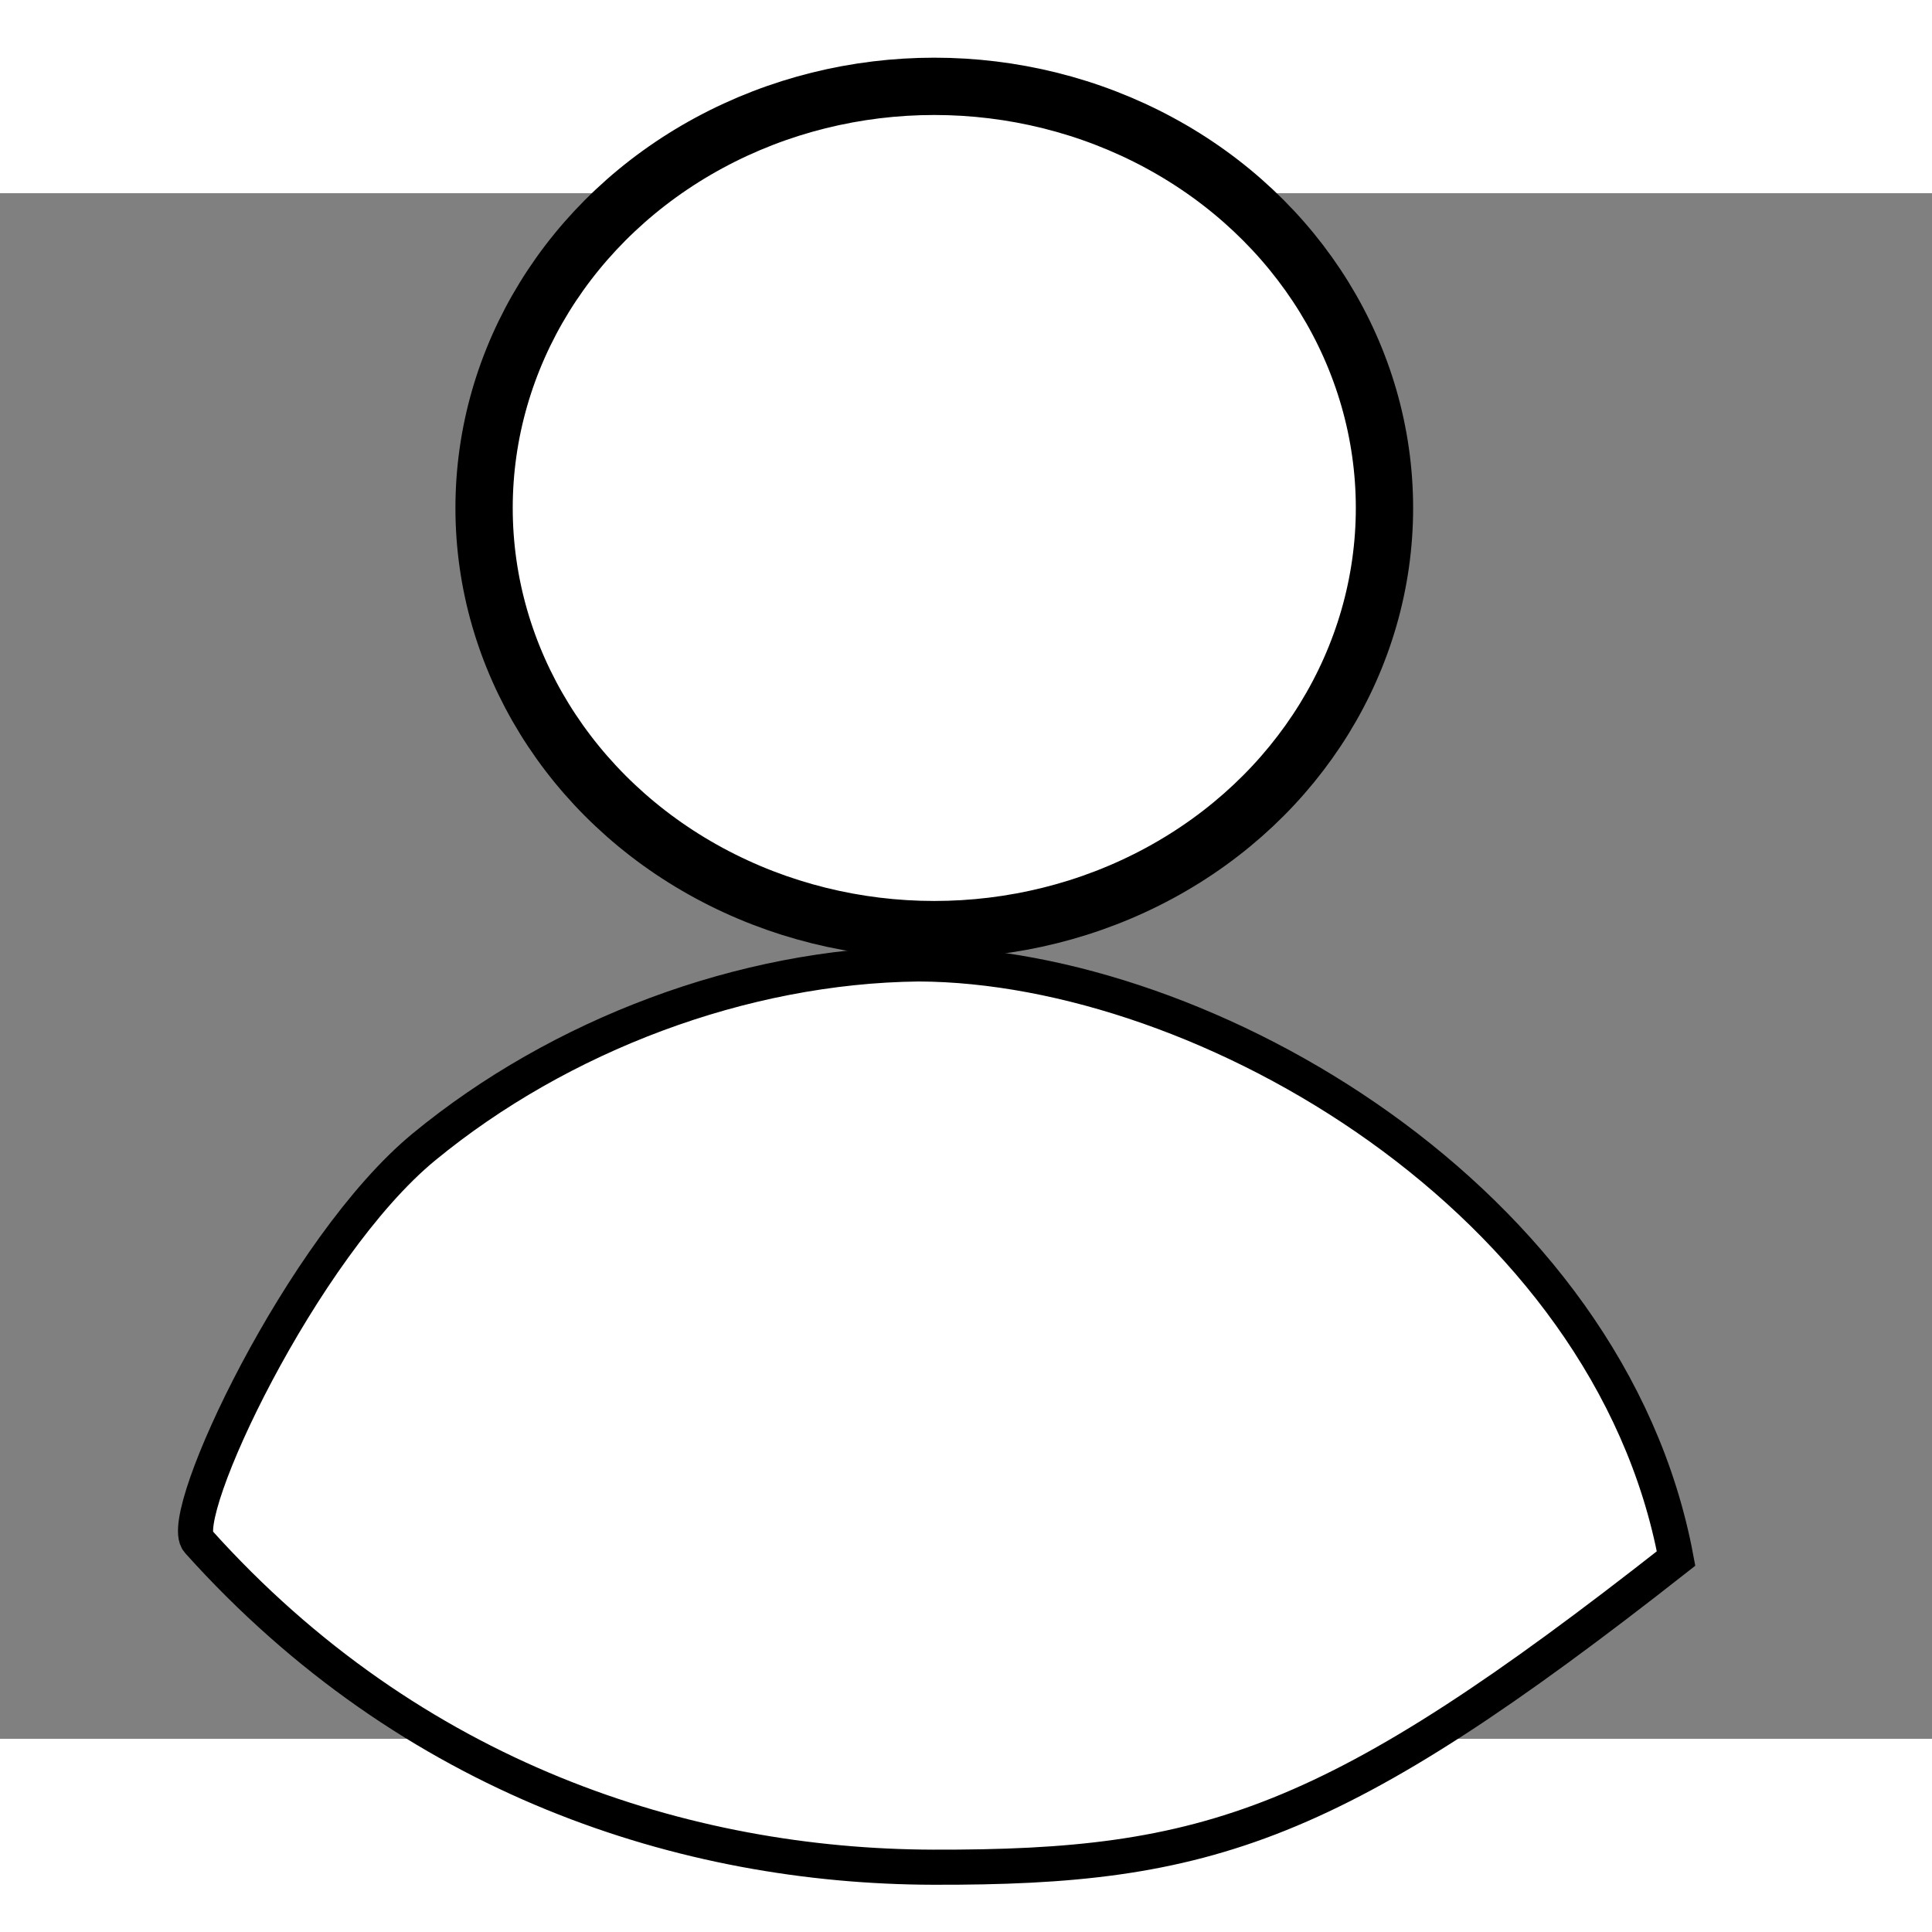 <?xml version="1.0" encoding="UTF-8" standalone="no"?>
<svg
   xmlns:dc="http://purl.org/dc/elements/1.1/"
   xmlns:cc="http://creativecommons.org/ns#"
   xmlns:rdf="http://www.w3.org/1999/02/22-rdf-syntax-ns#"
   xmlns:svg="http://www.w3.org/2000/svg"
   xmlns="http://www.w3.org/2000/svg"
   xmlns:sodipodi="http://sodipodi.sourceforge.net/DTD/sodipodi-0.dtd"
   xmlns:inkscape="http://www.inkscape.org/namespaces/inkscape"
   viewBox="0 0 100 80"
   width="40"
   height="40"
   version="1.1"
   id="svg8"
   sodipodi:docname="iconUser.svg"
   inkscape:version="1.0.2 (e86c870879, 2021-01-15)">
  <rect x="0" y="0" width="100" height="80" fill="#808080" stroke="none"/>
  <defs
     id="defs12" />
  <sodipodi:namedview
     pagecolor="#ffffff"
     bordercolor="#666666"
     borderopacity="1"
     objecttolerance="10"
     gridtolerance="10"
     guidetolerance="10"
     inkscape:pageopacity="0"
     inkscape:pageshadow="2"
     inkscape:window-width="1883"
     inkscape:window-height="1136"
     id="namedview10"
     showgrid="false"
     inkscape:zoom="19.645608"
     inkscape:cx="20"
     inkscape:cy="18.470555"
     inkscape:window-x="37"
     inkscape:window-y="27"
     inkscape:window-maximized="1"
     inkscape:current-layer="layer1"
     inkscape:document-rotation="0" />
  <g
     inkscape:groupmode="layer"
     id="layer5"
     inkscape:label="circle2"
     style="display:inline;opacity:1" />
  <g
     inkscape:groupmode="layer"
     id="layer1"
     inkscape:label="background"
     style="opacity:1">
    <ellipse
       style="fill:#ffffff;fill-opacity:1;stroke:#000000;stroke-width:2.966;stroke-miterlimit:4;stroke-dasharray:none;stroke-opacity:1"
       id="path851"
       cx="48.358"
       cy="16.293"
       rx="23.302"
       ry="21.824" />
    <path
       style="fill:#ffffff;fill-opacity:1;stroke:#000000;stroke-width:1.817;stroke-linecap:butt;stroke-linejoin:miter;stroke-miterlimit:4;stroke-dasharray:none;stroke-opacity:1"
       d="M 47.545,39.893 C 38.448,39.993 28.974,43.582 21.948,49.361 15.607,54.577 9.092,68.478 10.257,69.778 21.328,82.122 35.511,86.61 48.286,86.646 62.555,86.686 69.045,84.583 86.753,70.669 83.294,52.129 62.404,39.947 47.545,39.893 Z"
       id="path859"
       sodipodi:nodetypes="cssscc" />
  </g>
  <g
     inkscape:groupmode="layer"
     id="layer2"
     inkscape:label="circle"
     style="display:none;opacity:1" />
</svg>
